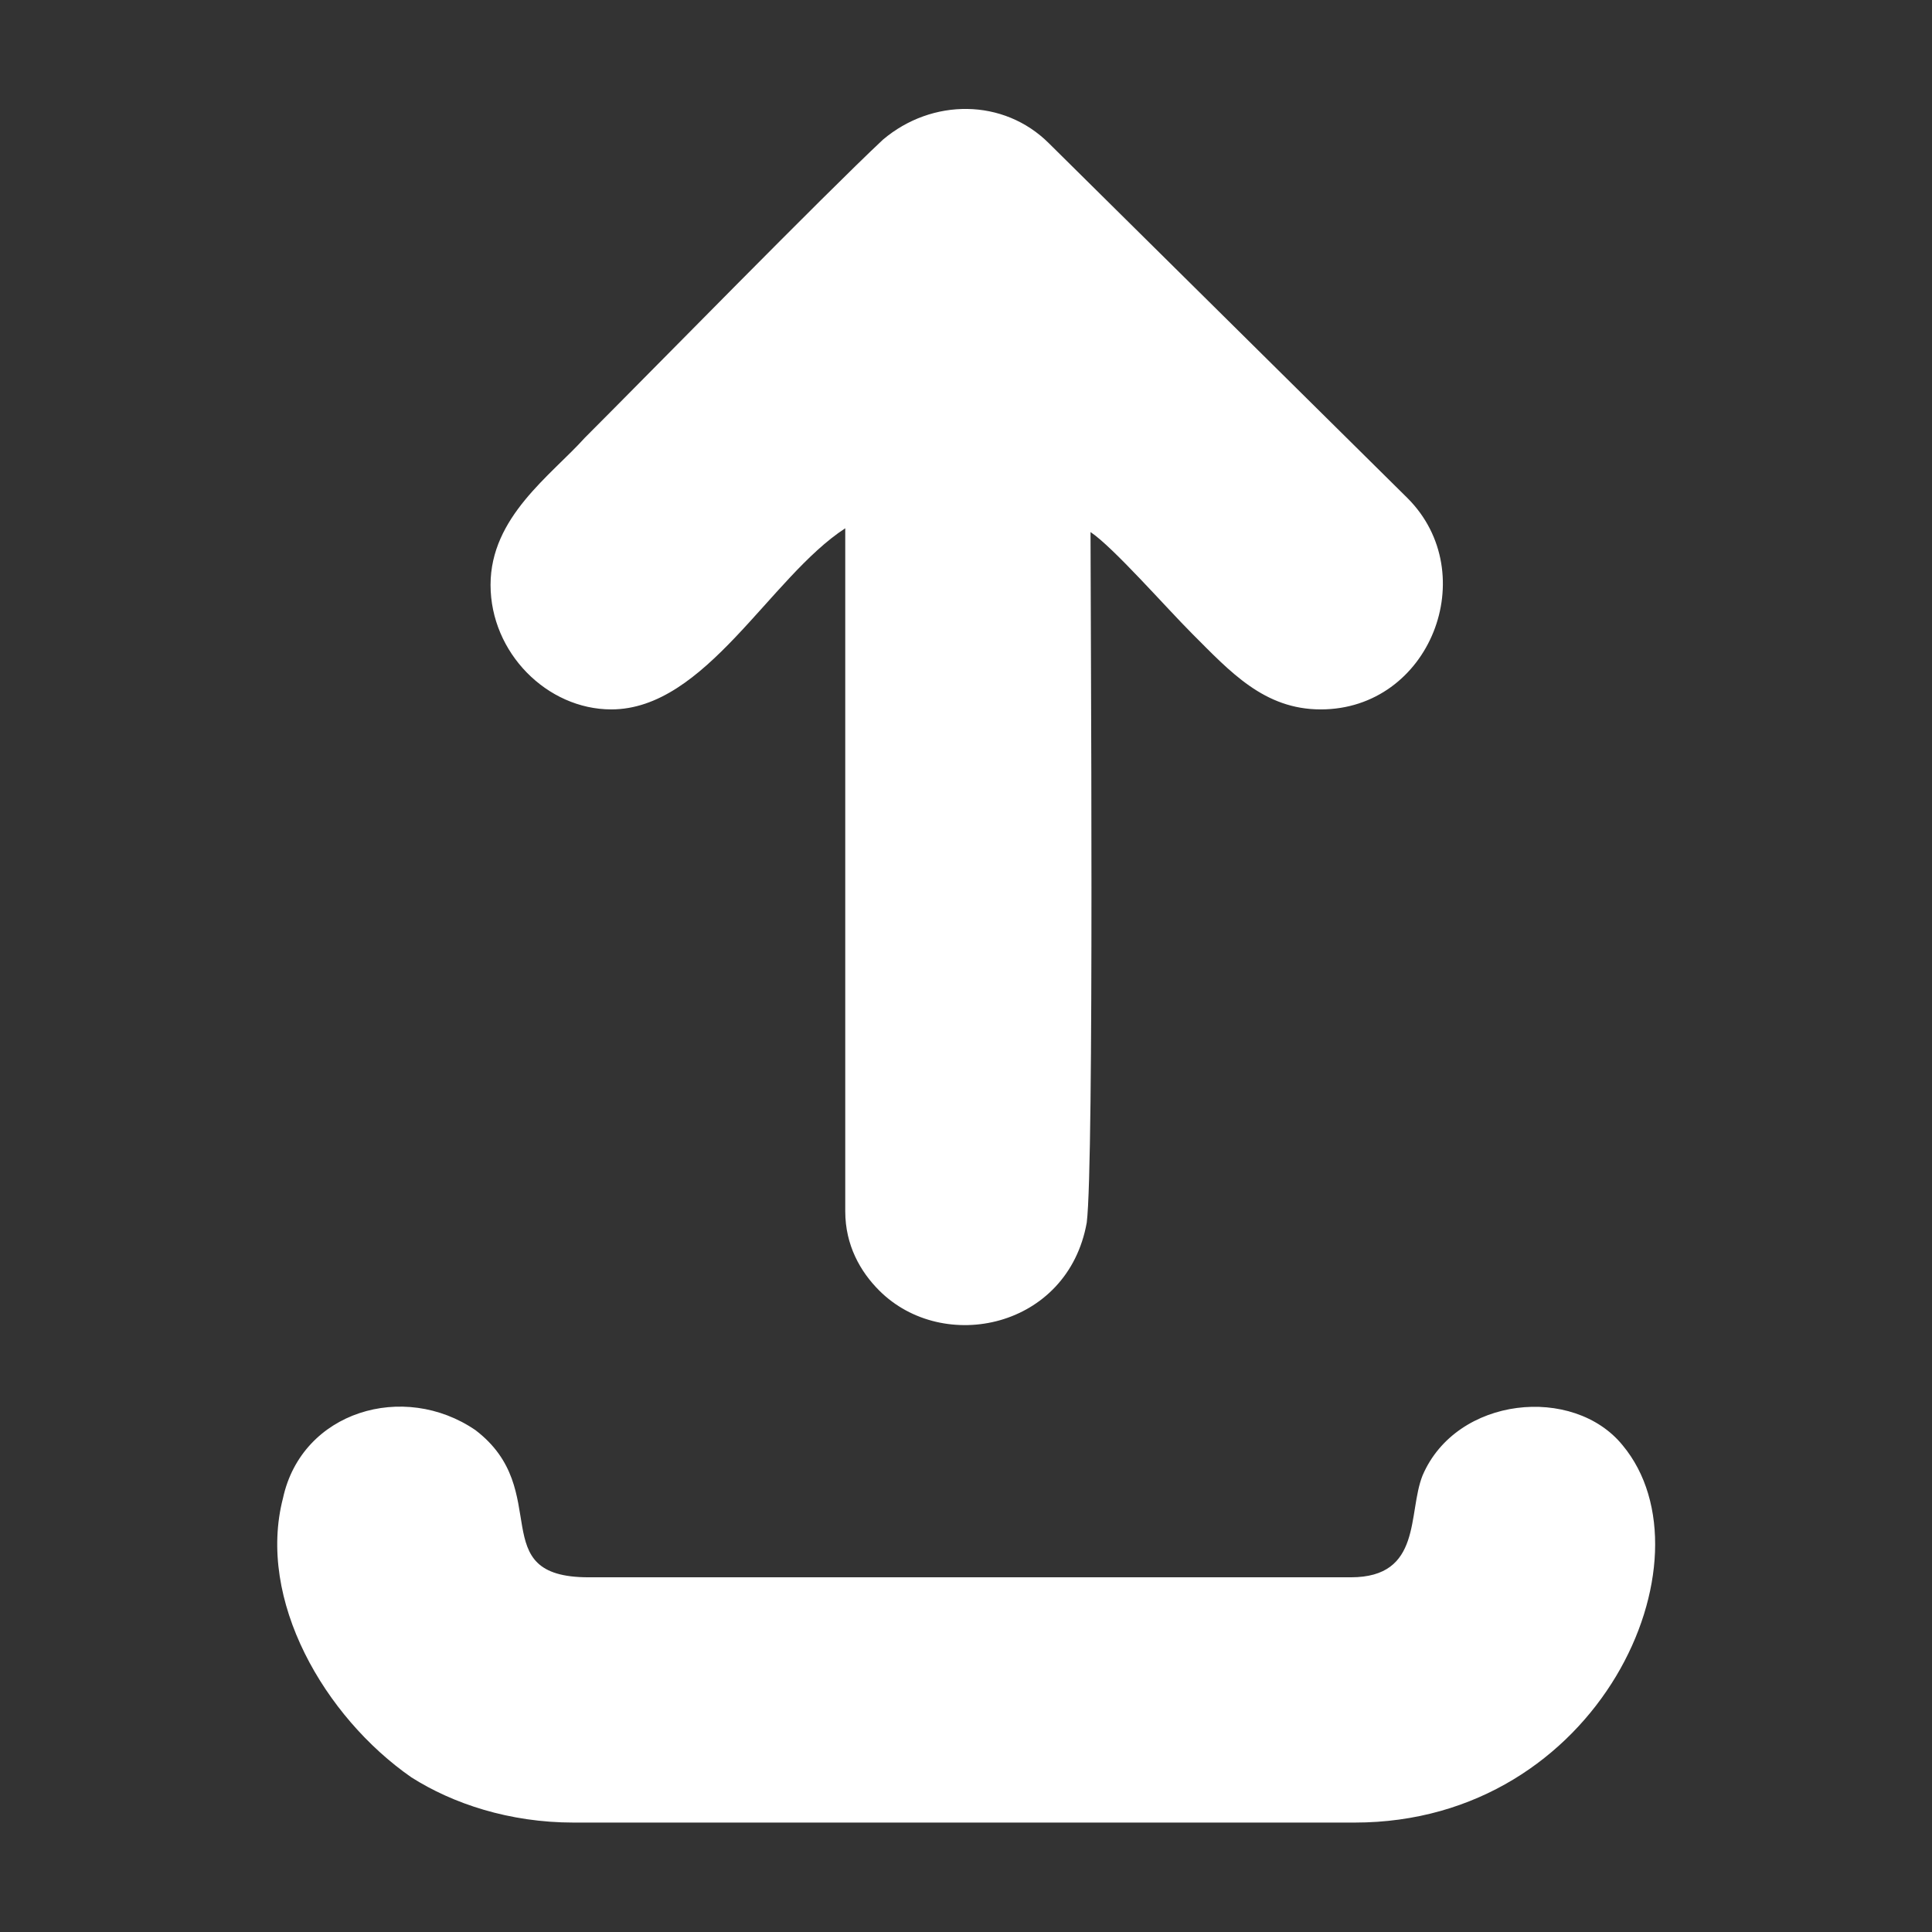 <?xml version="1.0" encoding="UTF-8"?>
<!DOCTYPE svg PUBLIC "-//W3C//DTD SVG 1.1//EN" "http://www.w3.org/Graphics/SVG/1.1/DTD/svg11.dtd">
<!-- Creator: CorelDRAW X8 -->
<svg xmlns="http://www.w3.org/2000/svg" xml:space="preserve" width="512px" height="512px" version="1.1" style="shape-rendering:geometricPrecision; text-rendering:geometricPrecision; image-rendering:optimizeQuality; fill-rule:evenodd; clip-rule:evenodd"
viewBox="0 0 512 512"
 xmlns:xlink="http://www.w3.org/1999/xlink">
 <rect x="0" y="0" width="512" height="512" fill="#333333" stroke="none"/>
 <defs>
  <style type="text/css">
   <![CDATA[
    .fil0 {fill:none}
    .fil1 {fill:#FFFFFF}
   ]]>
  </style>
 </defs>
 <g id="Layer_x0020_1">
  <rect class="fil0" width="512" height="512"/>
  <g id="_1702915654976">
   <g>
    <path class="fil1" d="M130 155c0,18 15,33 32,33 25,0 42,-35 62,-48 0,40 0,80 0,120 0,20 0,41 0,61 0,9 4,16 9,21 17,17 50,10 55,-18 2,-16 1,-160 1,-183 6,4 20,20 27,27 10,10 19,20 34,20 29,0 43,-36 23,-56l-95 -94c-12,-12 -31,-12 -44,-1 -16,15 -61,61 -79,79 -9,10 -25,21 -25,39z"/>
    <path class="fil1" d="M152 483l207 0c65,0 96,-70 71,-100 -13,-16 -44,-13 -53,8 -4,10 0,27 -19,27l-202 0c-28,0 -9,-23 -30,-39 -19,-13 -46,-5 -51,18 -7,27 11,58 34,74 11,7 26,12 43,12z"/>
   </g>
  </g>
 </g>
</svg>
